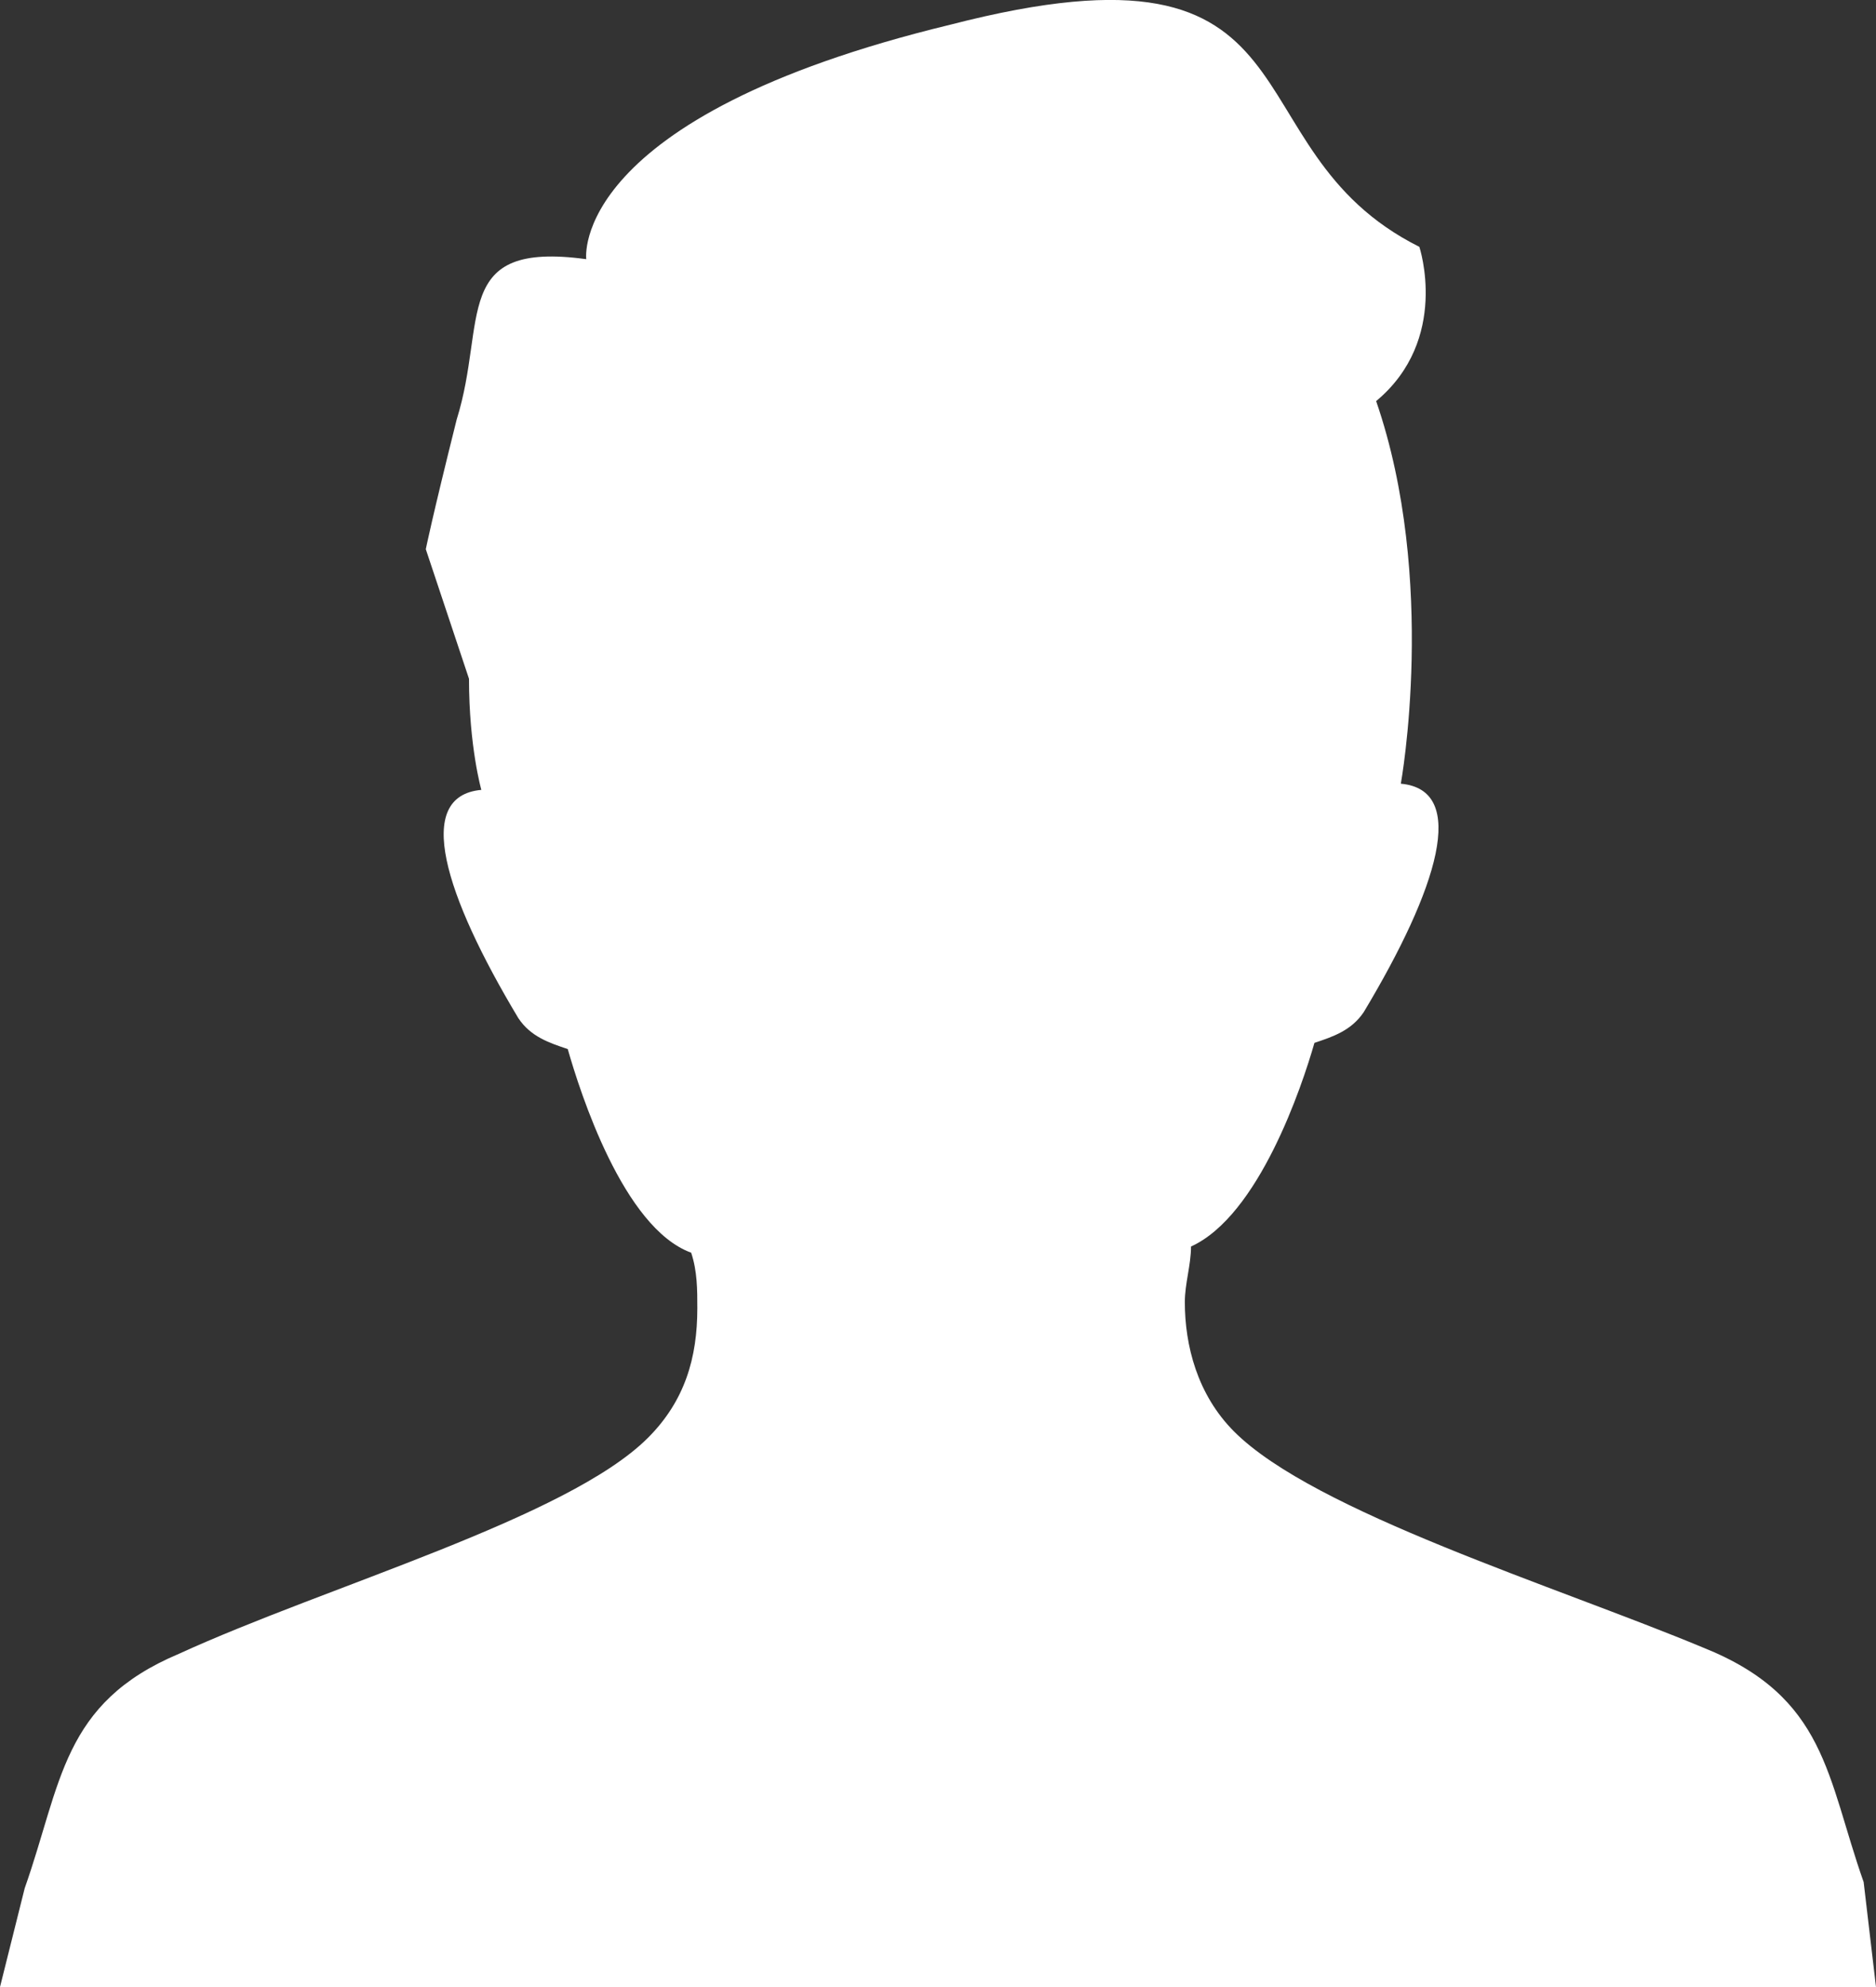 <?xml version="1.0" encoding="utf-8"?>
<!-- Generator: Adobe Illustrator 19.1.0, SVG Export Plug-In . SVG Version: 6.00 Build 0)  -->
<svg version="1.1" id="Ebene_1" xmlns="http://www.w3.org/2000/svg" xmlns:xlink="http://www.w3.org/1999/xlink" x="0px" y="0px"
	 viewBox="0 0 30.4 32.2" style="enable-background:new 0 0 30.4 32.2;" xml:space="preserve">
<rect x="0" y="0" width="30.4" height="32.2" fill="#333333" stroke="none"/>
<style type="text/css">
	.st0{fill:#FFFFFF;}
</style>
<path class="st0" d="M30.2,30.5c-0.6-1.7-0.6-3-2.6-3.8c-2.4-1-6.3-2.2-7.6-3.5c-0.6-0.6-0.8-1.4-0.8-2.1c0-0.3,0.1-0.6,0.1-0.9
	c1.1-0.5,1.8-2.6,2-3.3c0.3-0.1,0.6-0.2,0.8-0.5c1.2-2,1.7-3.6,0.6-3.7c0,0,0.6-3.3-0.4-6.2C23.5,5.5,23,4,23,4
	c-3.2-1.6-1.4-5.2-7.6-3.6C9.2,1.9,9.5,4.2,9.5,4.2l0,0c-2.2-0.3-1.6,1-2.1,2.6C7,8.4,6.9,8.9,6.9,8.9L7.6,11l0,0
	c0,1.1,0.2,1.8,0.2,1.8c-1.1,0.1-0.6,1.7,0.6,3.7c0.2,0.3,0.5,0.4,0.8,0.5c0.2,0.7,0.9,2.9,2,3.3c0.1,0.3,0.1,0.6,0.1,0.9
	c0,0.8-0.2,1.5-0.8,2.1c-1.3,1.3-5.2,2.4-7.6,3.5C1,27.6,1,28.9,0.4,30.6L0,32.2c0,0,15.4,0,15.2,0l0,0c-0.2,0,15.2,0,15.2,0
	L30.2,30.5z"/>
</svg>
